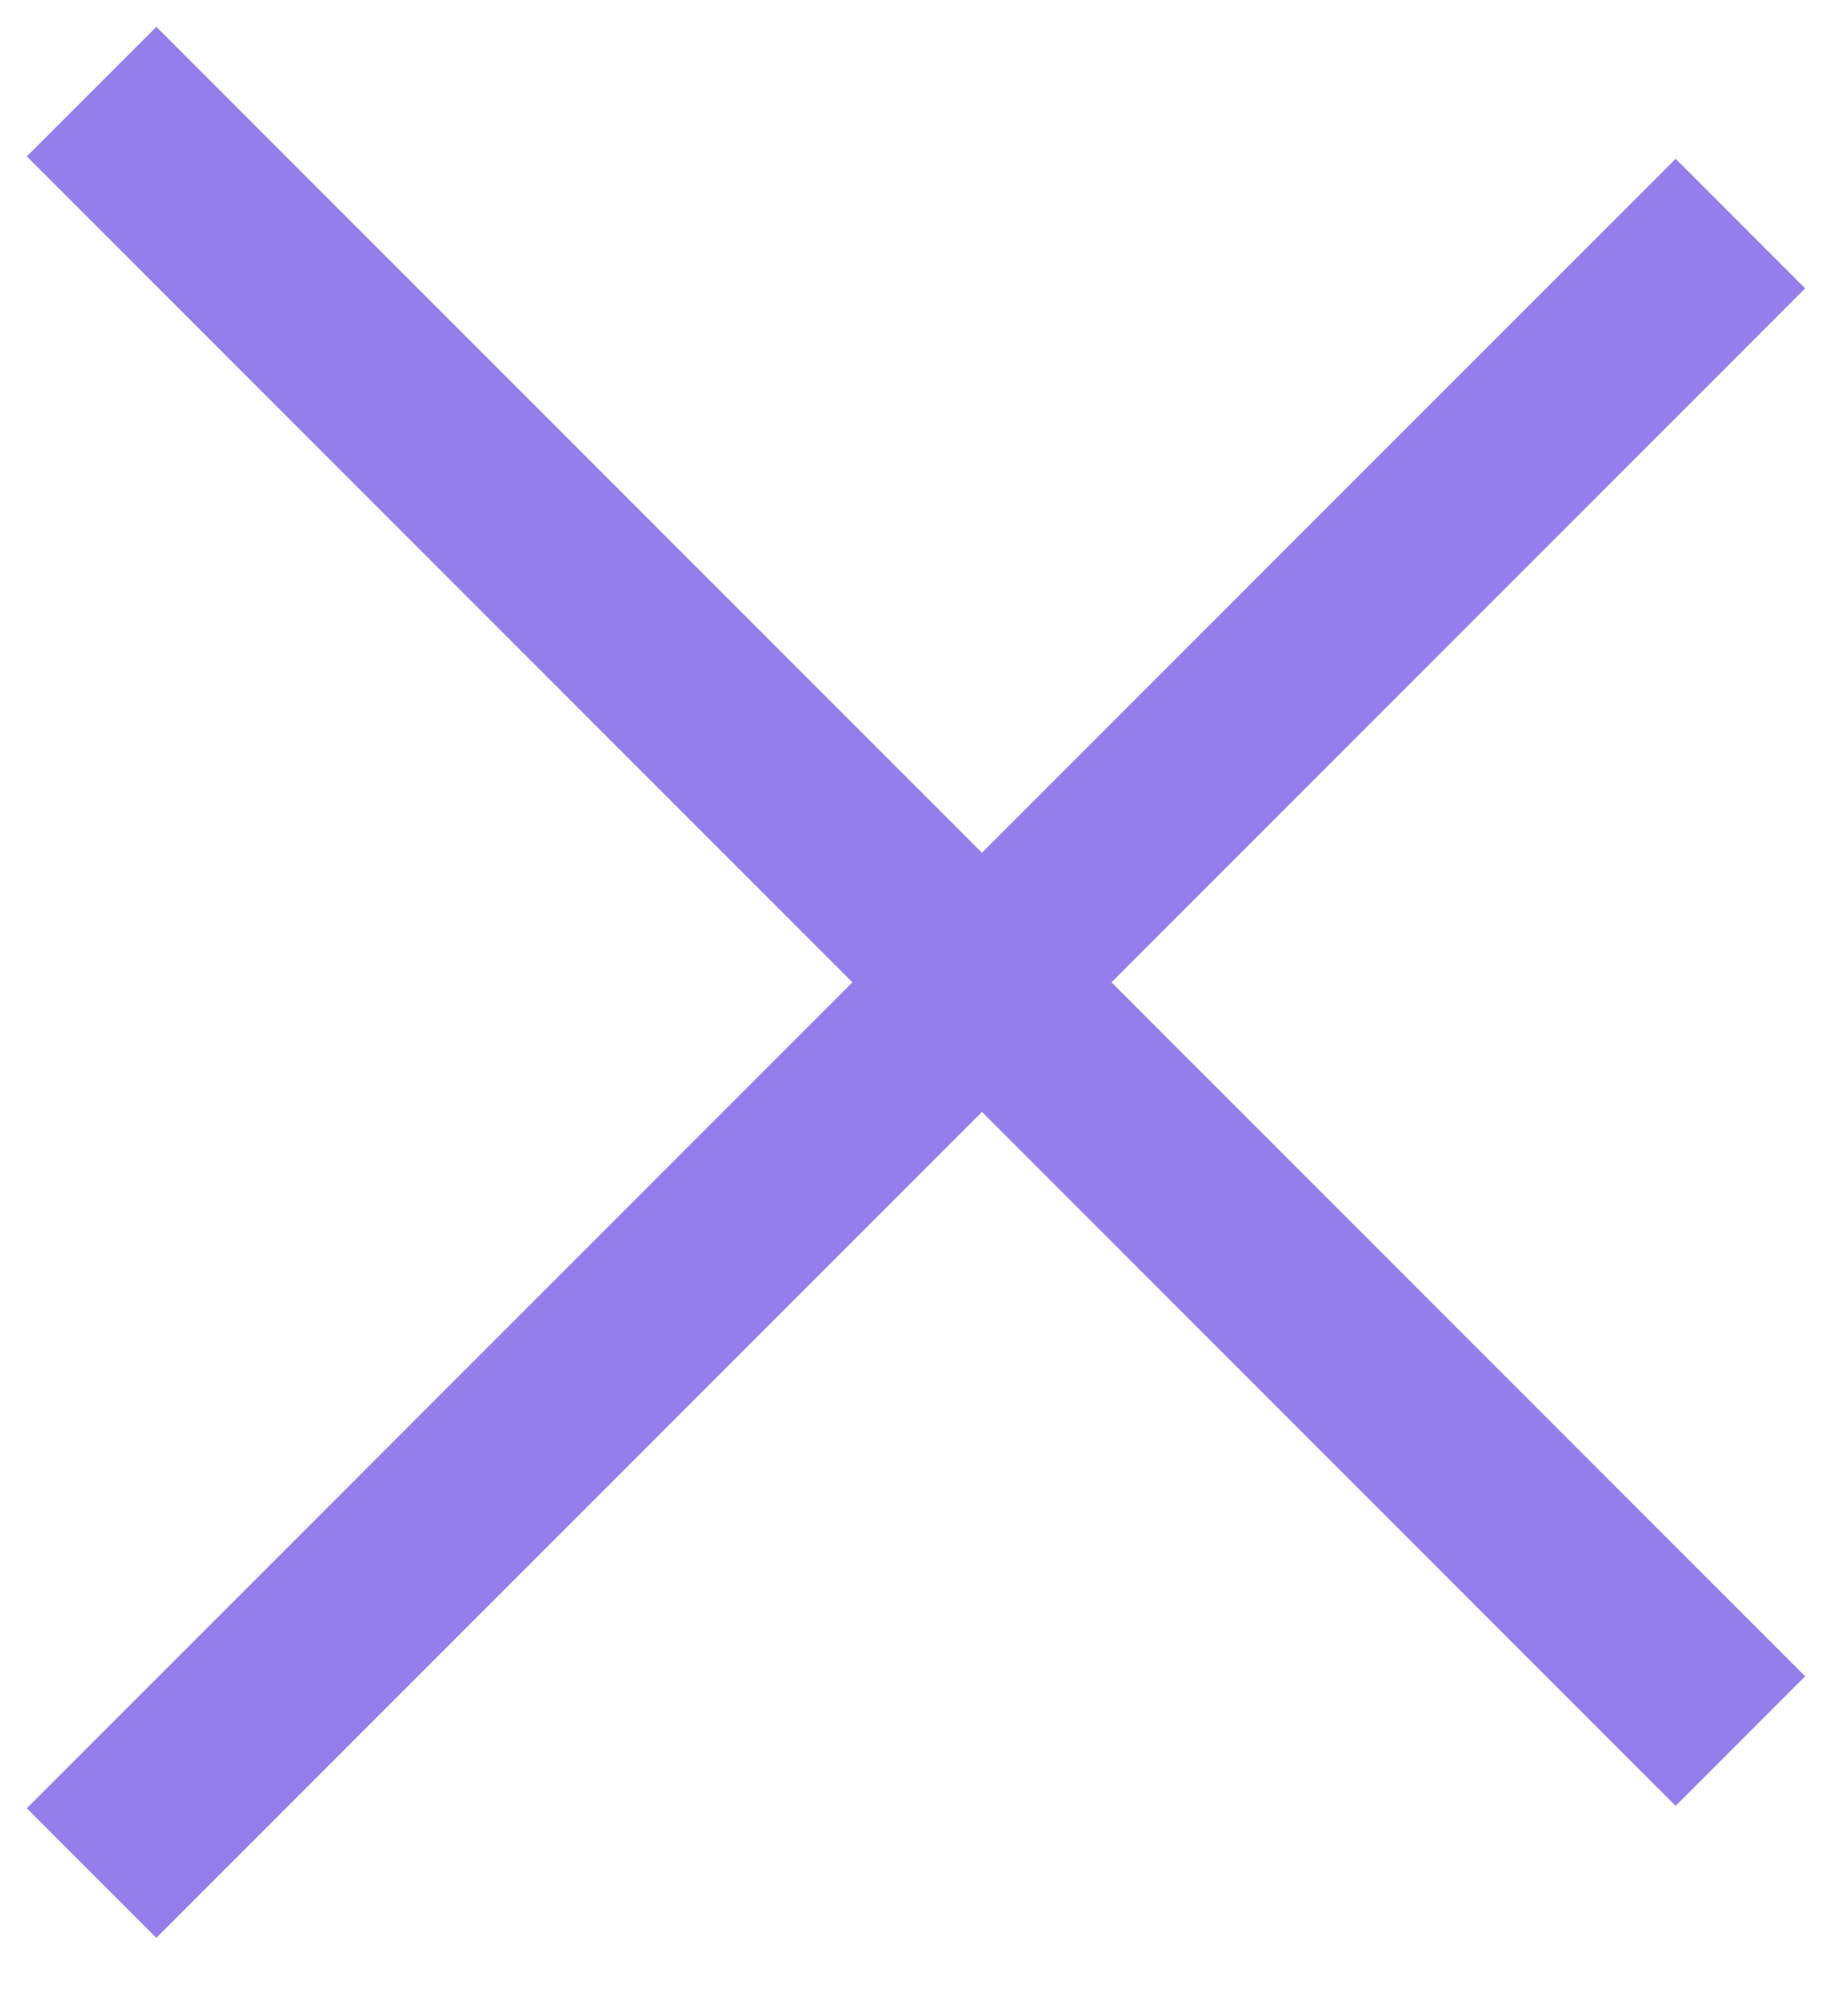 <svg width="20" height="22" viewBox="0 0 20 22" fill="none" xmlns="http://www.w3.org/2000/svg">
<path d="M19 2.44L1 20.44" stroke="#947EEC" stroke-width="2"/>
<path d="M19 19L1 1" stroke="#947EEC" stroke-width="2"/>
</svg>

